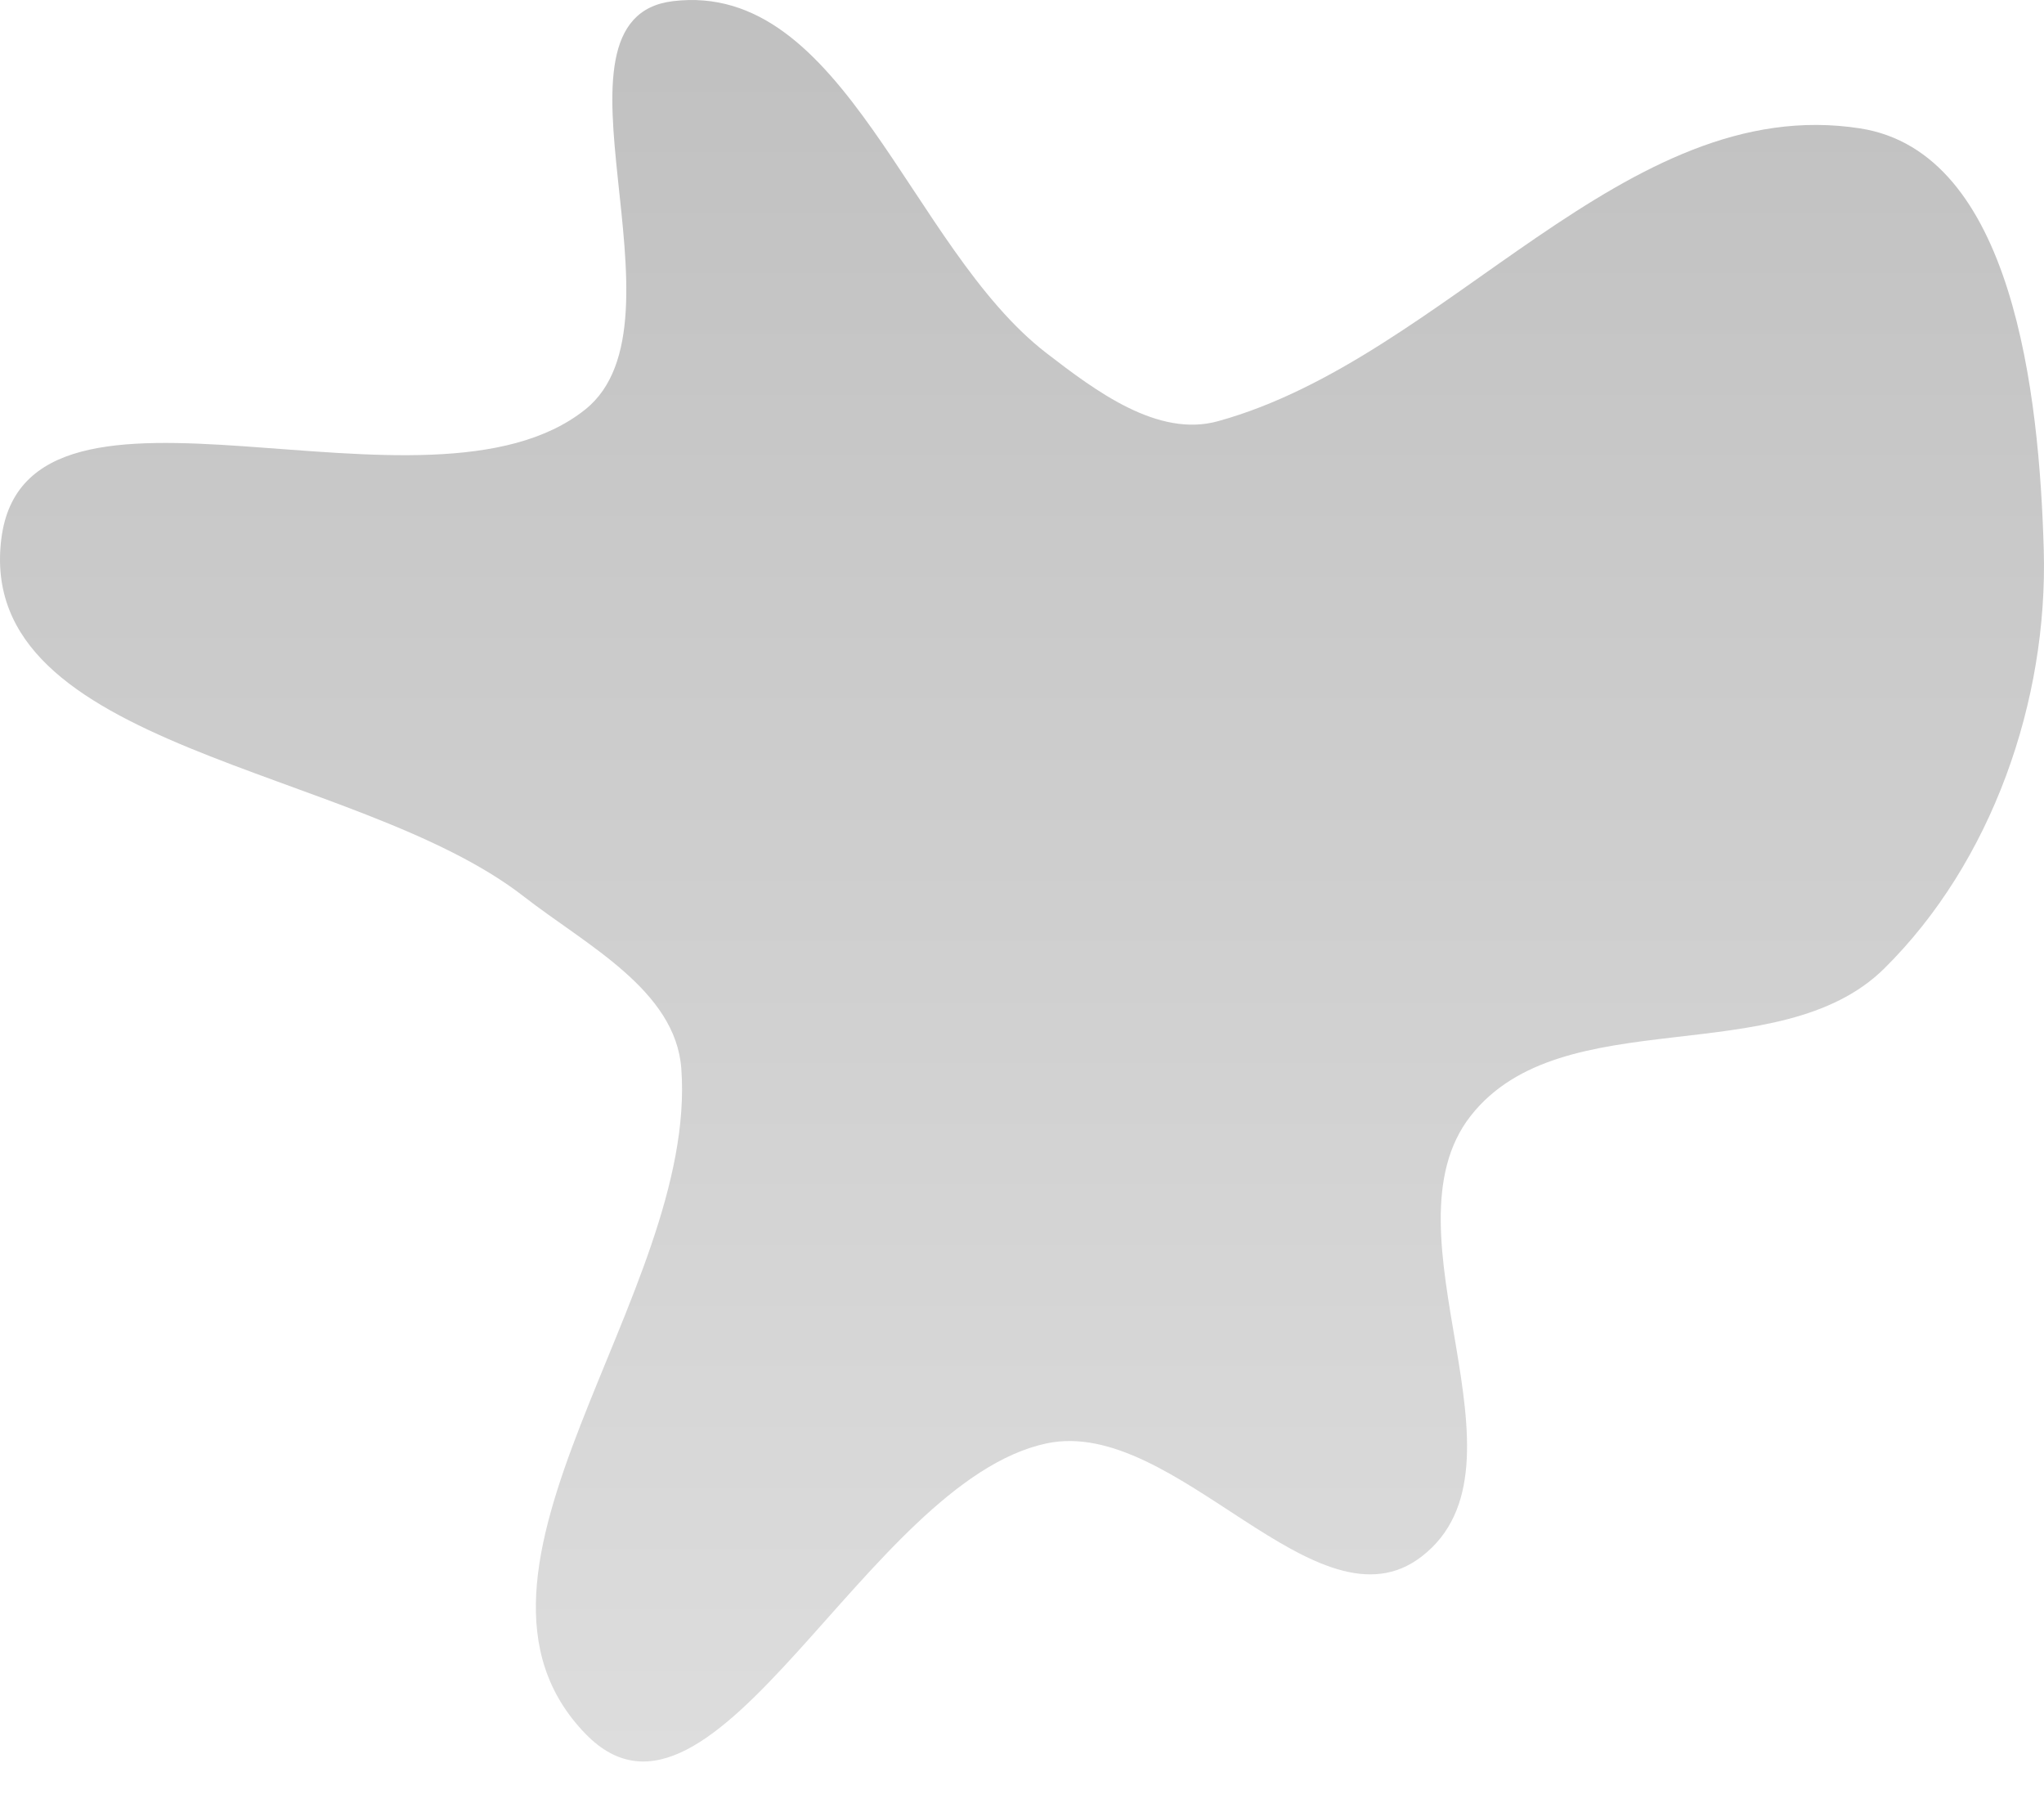 <svg width="50" height="44" viewBox="0 0 50 44" fill="none" xmlns="http://www.w3.org/2000/svg">
<path fill-rule="evenodd" clip-rule="evenodd" d="M25.599 8.637C26.805 9.566 28.324 10.708 29.793 10.302C35.41 8.751 39.742 2.244 45.5 3.14C49.25 3.722 49.885 9.65 49.994 13.443C50.101 17.142 48.725 21.087 46.092 23.688C43.514 26.235 38.219 24.44 35.979 27.288C33.714 30.166 37.675 35.831 34.777 38.069C32.216 40.047 28.764 34.631 25.599 35.303C21.199 36.238 17.468 45.635 14.329 42.413C10.455 38.436 17.076 31.67 16.666 26.134C16.524 24.214 14.334 23.111 12.815 21.928C8.69 18.715 -0.622 18.364 0.033 13.175C0.651 8.275 10.462 13.101 14.318 10.014C17.009 7.86 13.036 0.447 16.457 0.029C20.665 -0.485 22.241 6.05 25.599 8.637Z" fill="url(#paint0_linear_4_16)"/>
<defs>
<linearGradient id="paint0_linear_4_16" x1="25" y1="0" x2="25" y2="43.083" gradientUnits="userSpaceOnUse">
<stop stop-color="#C0C0C0"/>
<stop offset="1" stop-color="#DDDDDD"/>
</linearGradient>
</defs>
</svg>
